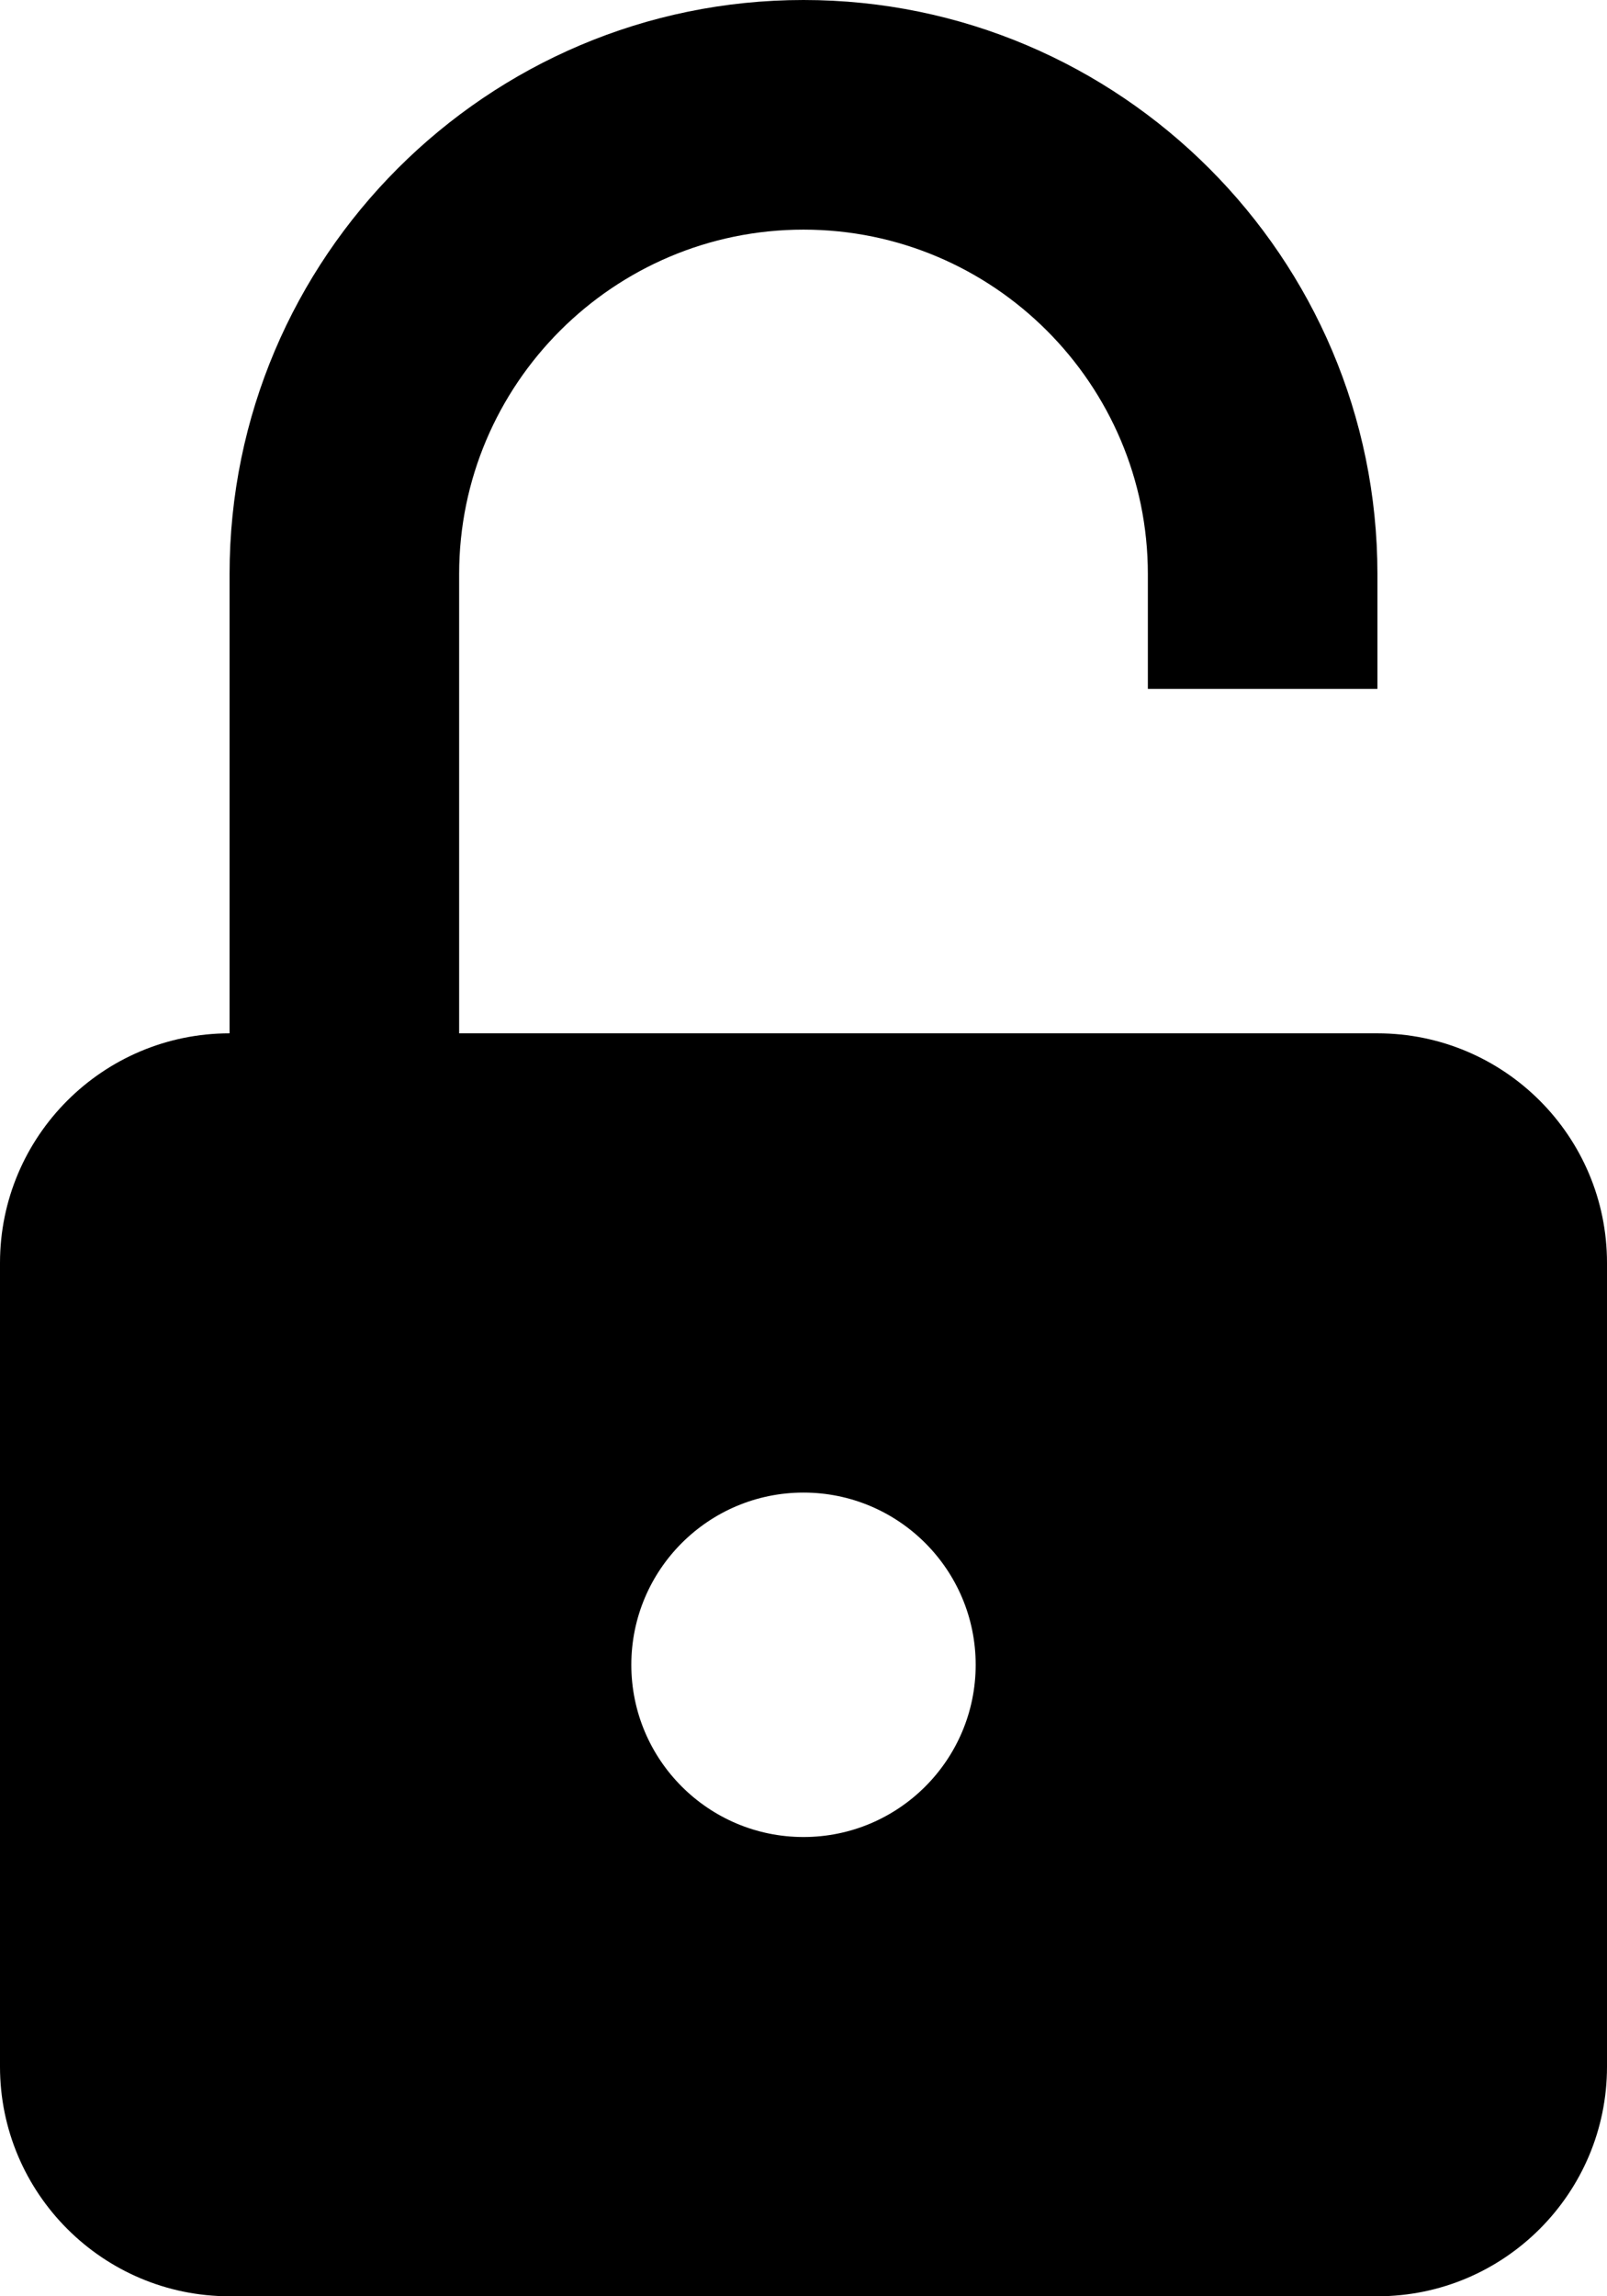 <svg viewBox="0 0 14 20" xmlns="http://www.w3.org/2000/svg">
<path d="M12 9H4V5C4 3.346 5.346 2 7 2C8.654 2 10 3.346 10 5V6H12V5C12 2.243 9.757 0 7 0C4.243 0 2 2.243 2 5V9C0.897 9 0 9.896 0 11V18C0 19.103 0.897 20 2 20H12C13.104 20 14 19.103 14 18V11C14 9.896 13.104 9 12 9ZM7 16C6.172 16 5.5 15.328 5.5 14.5C5.5 13.672 6.172 13 7 13C7.828 13 8.5 13.672 8.5 14.5C8.5 15.328 7.828 16 7 16Z" />
</svg>
